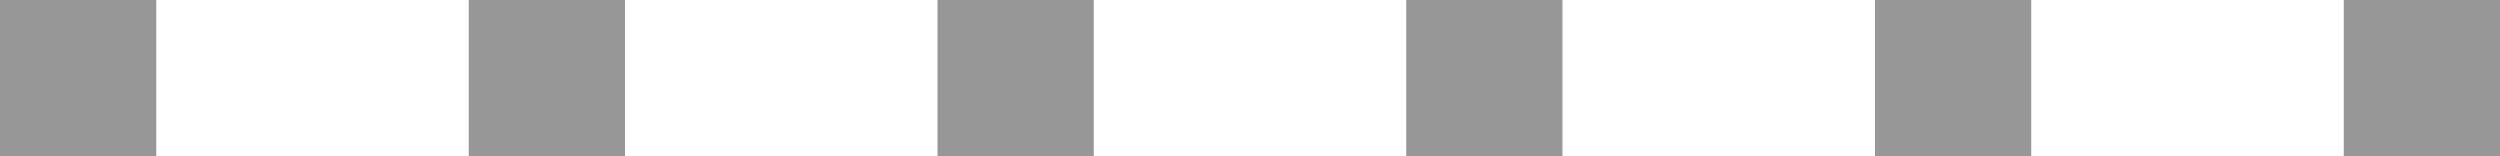 <?xml version="1.0" encoding="UTF-8"?>
<svg width="16px" height="1px" viewBox="0 0 16 1" version="1.1" xmlns="http://www.w3.org/2000/svg" xmlns:xlink="http://www.w3.org/1999/xlink">
    <title>路径 5备份 2@2x</title>
    <g id="---订单详情" stroke="none" stroke-width="1" fill="none" fill-rule="evenodd" stroke-dasharray="1,2">
        <g id="订单_外卖_配送中" transform="translate(-129, -381)" stroke="#979797">
            <g id="编组" transform="translate(45, 375)">
                <line x1="84" y1="6.5" x2="101" y2="6.5" id="路径-5备份-2"></line>
            </g>
        </g>
    </g>
</svg>